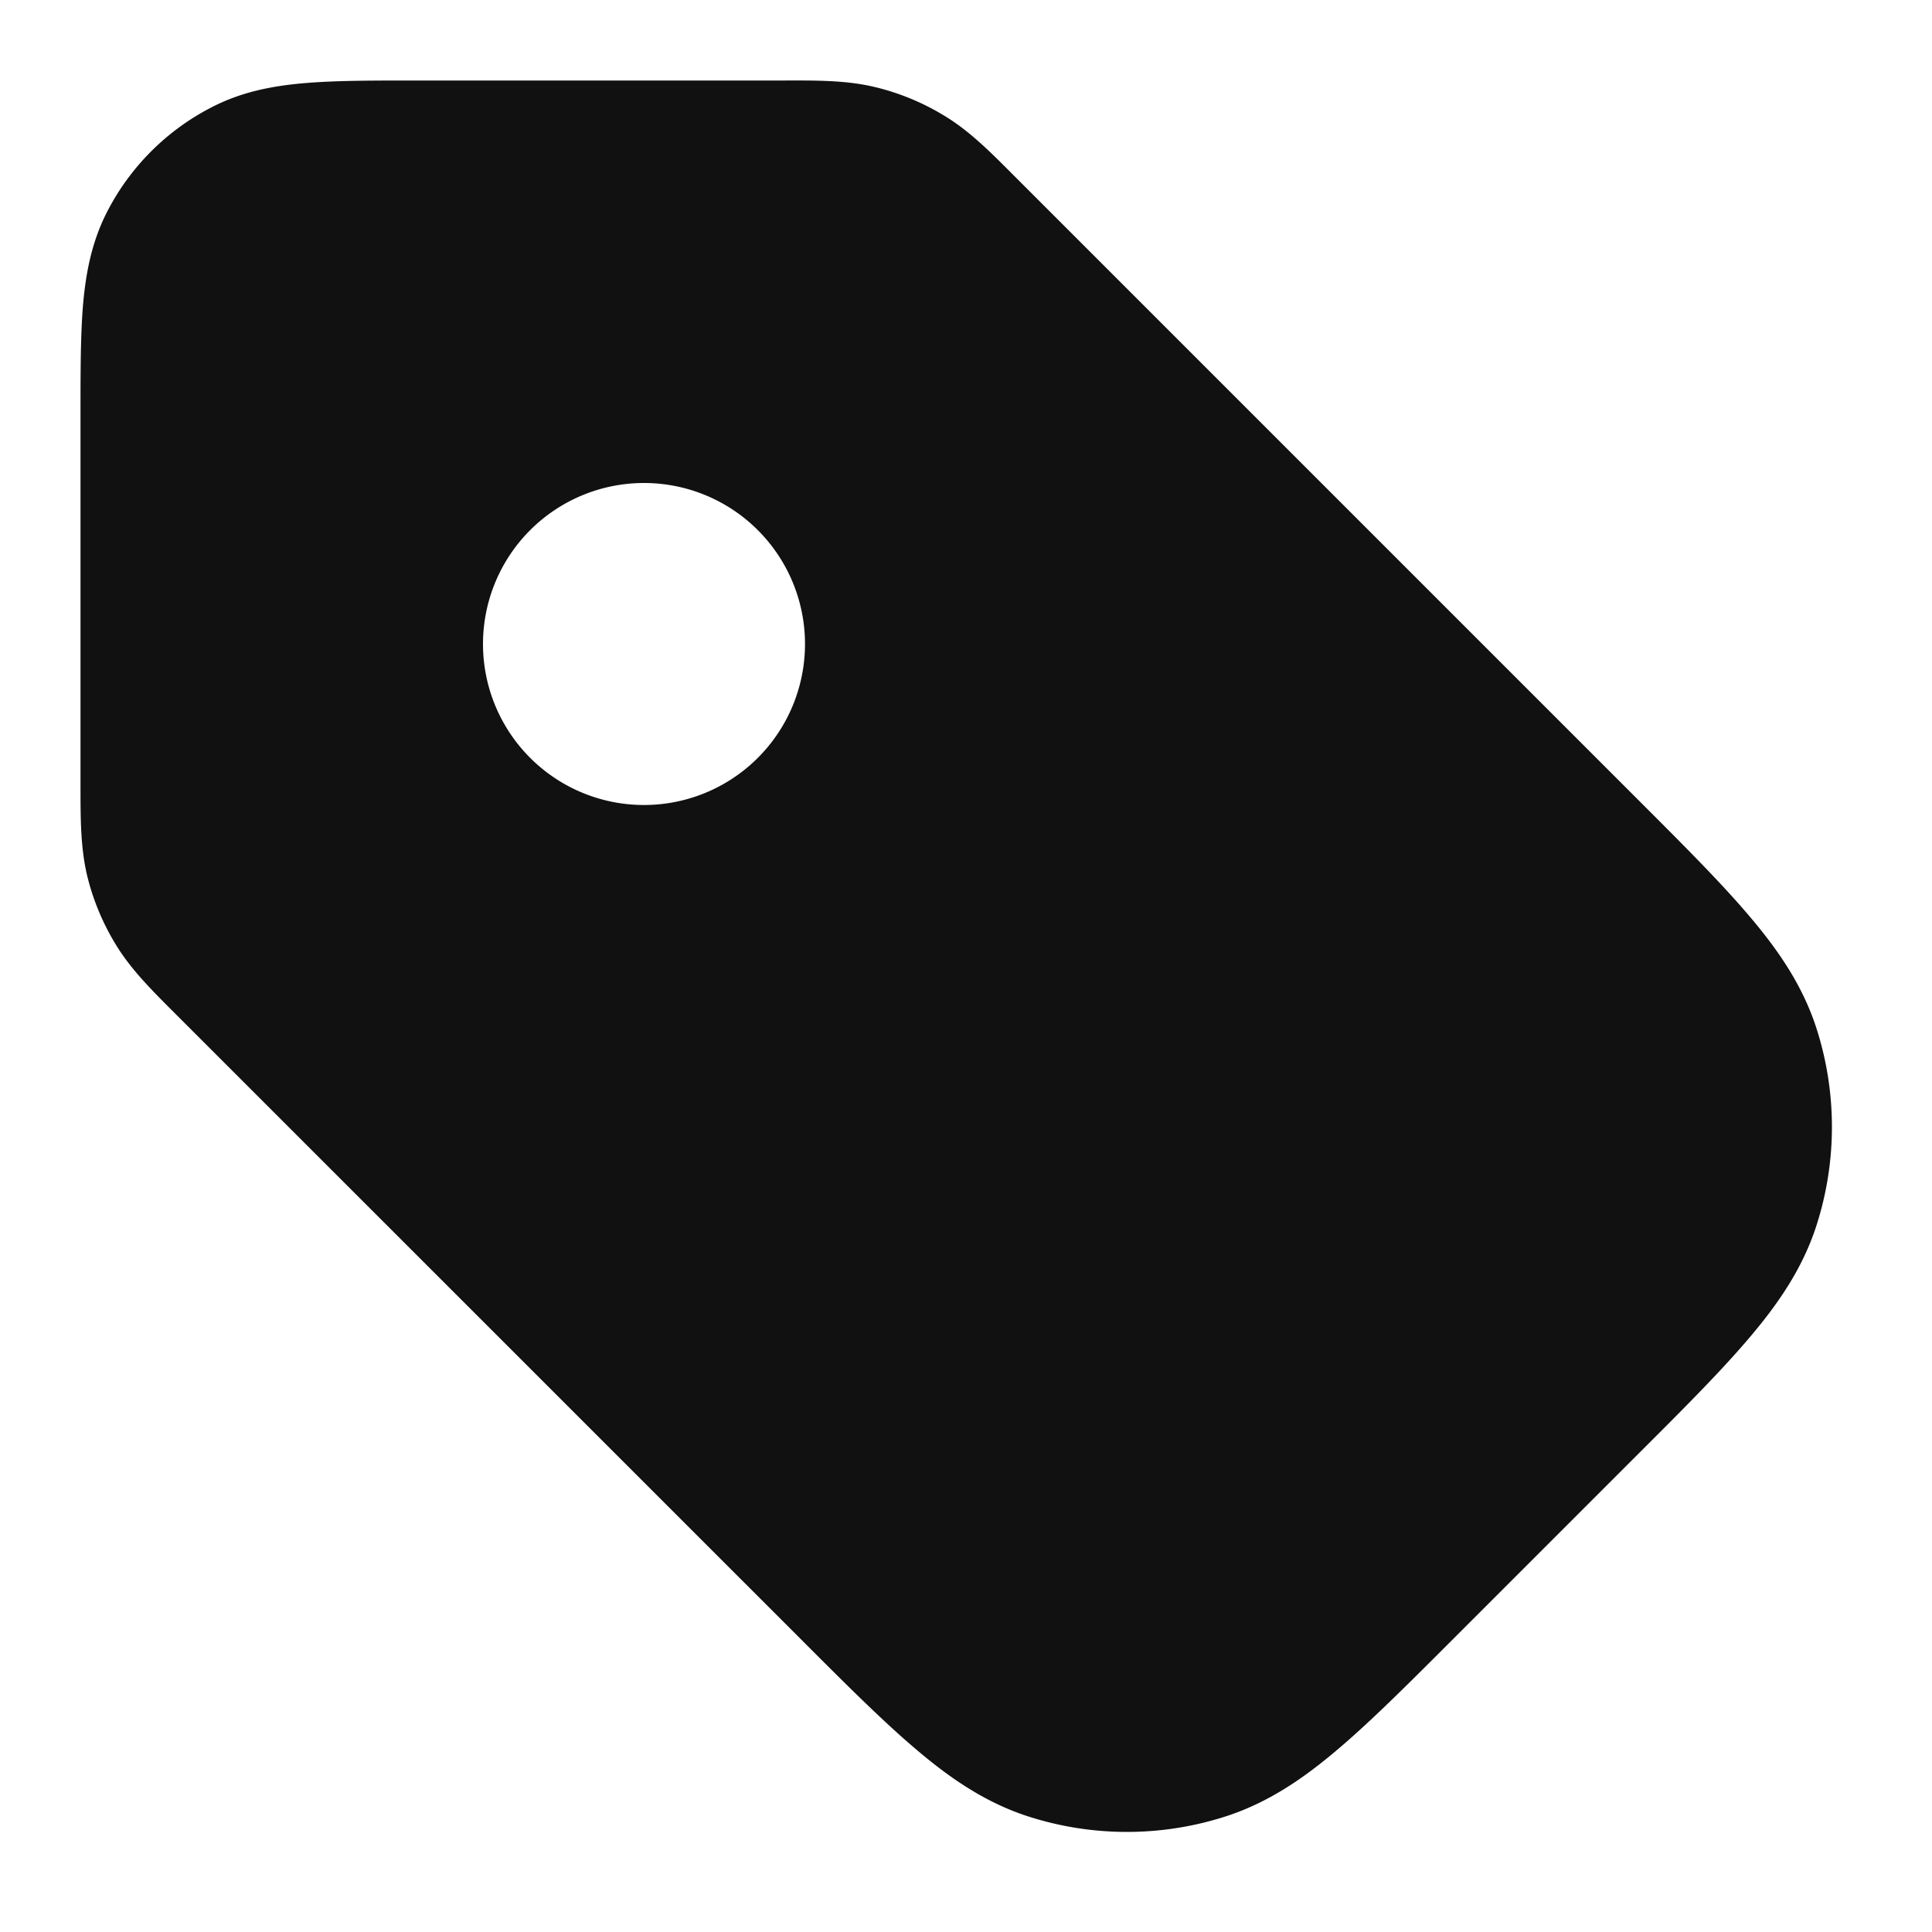 <svg xmlns="http://www.w3.org/2000/svg" width="24" height="24" fill="none"><path fill="#111" fill-rule="evenodd" d="M1.327 2.638a3 3 0 0 1 1.311-1.31c.378-.194.772-.265 1.167-.297C4.18 1 4.635 1 5.16 1h4.597c.407-.001.765-.002 1.114.082a3 3 0 0 1 .867.36c.306.186.559.44.846.728l7.757 7.757c.57.57 1.04 1.039 1.39 1.453.366.43.661.865.83 1.383a4 4 0 0 1 0 2.472c-.169.518-.464.953-.83 1.383-.35.414-.82.884-1.39 1.453l-2.27 2.27c-.57.57-1.039 1.04-1.453 1.39-.43.366-.865.661-1.383.83a4 4 0 0 1-2.472 0c-.518-.169-.953-.464-1.383-.83-.414-.35-.884-.82-1.453-1.39l-7.757-7.756c-.288-.288-.542-.541-.729-.847a3 3 0 0 1-.36-.867C1 10.524 1 10.165 1 9.758V5.162c0-.528 0-.982.03-1.357.033-.395.104-.788.297-1.167ZM8 6a2 2 0 1 0 0 4 2 2 0 0 0 0-4Z" clip-rule="evenodd"/></svg>